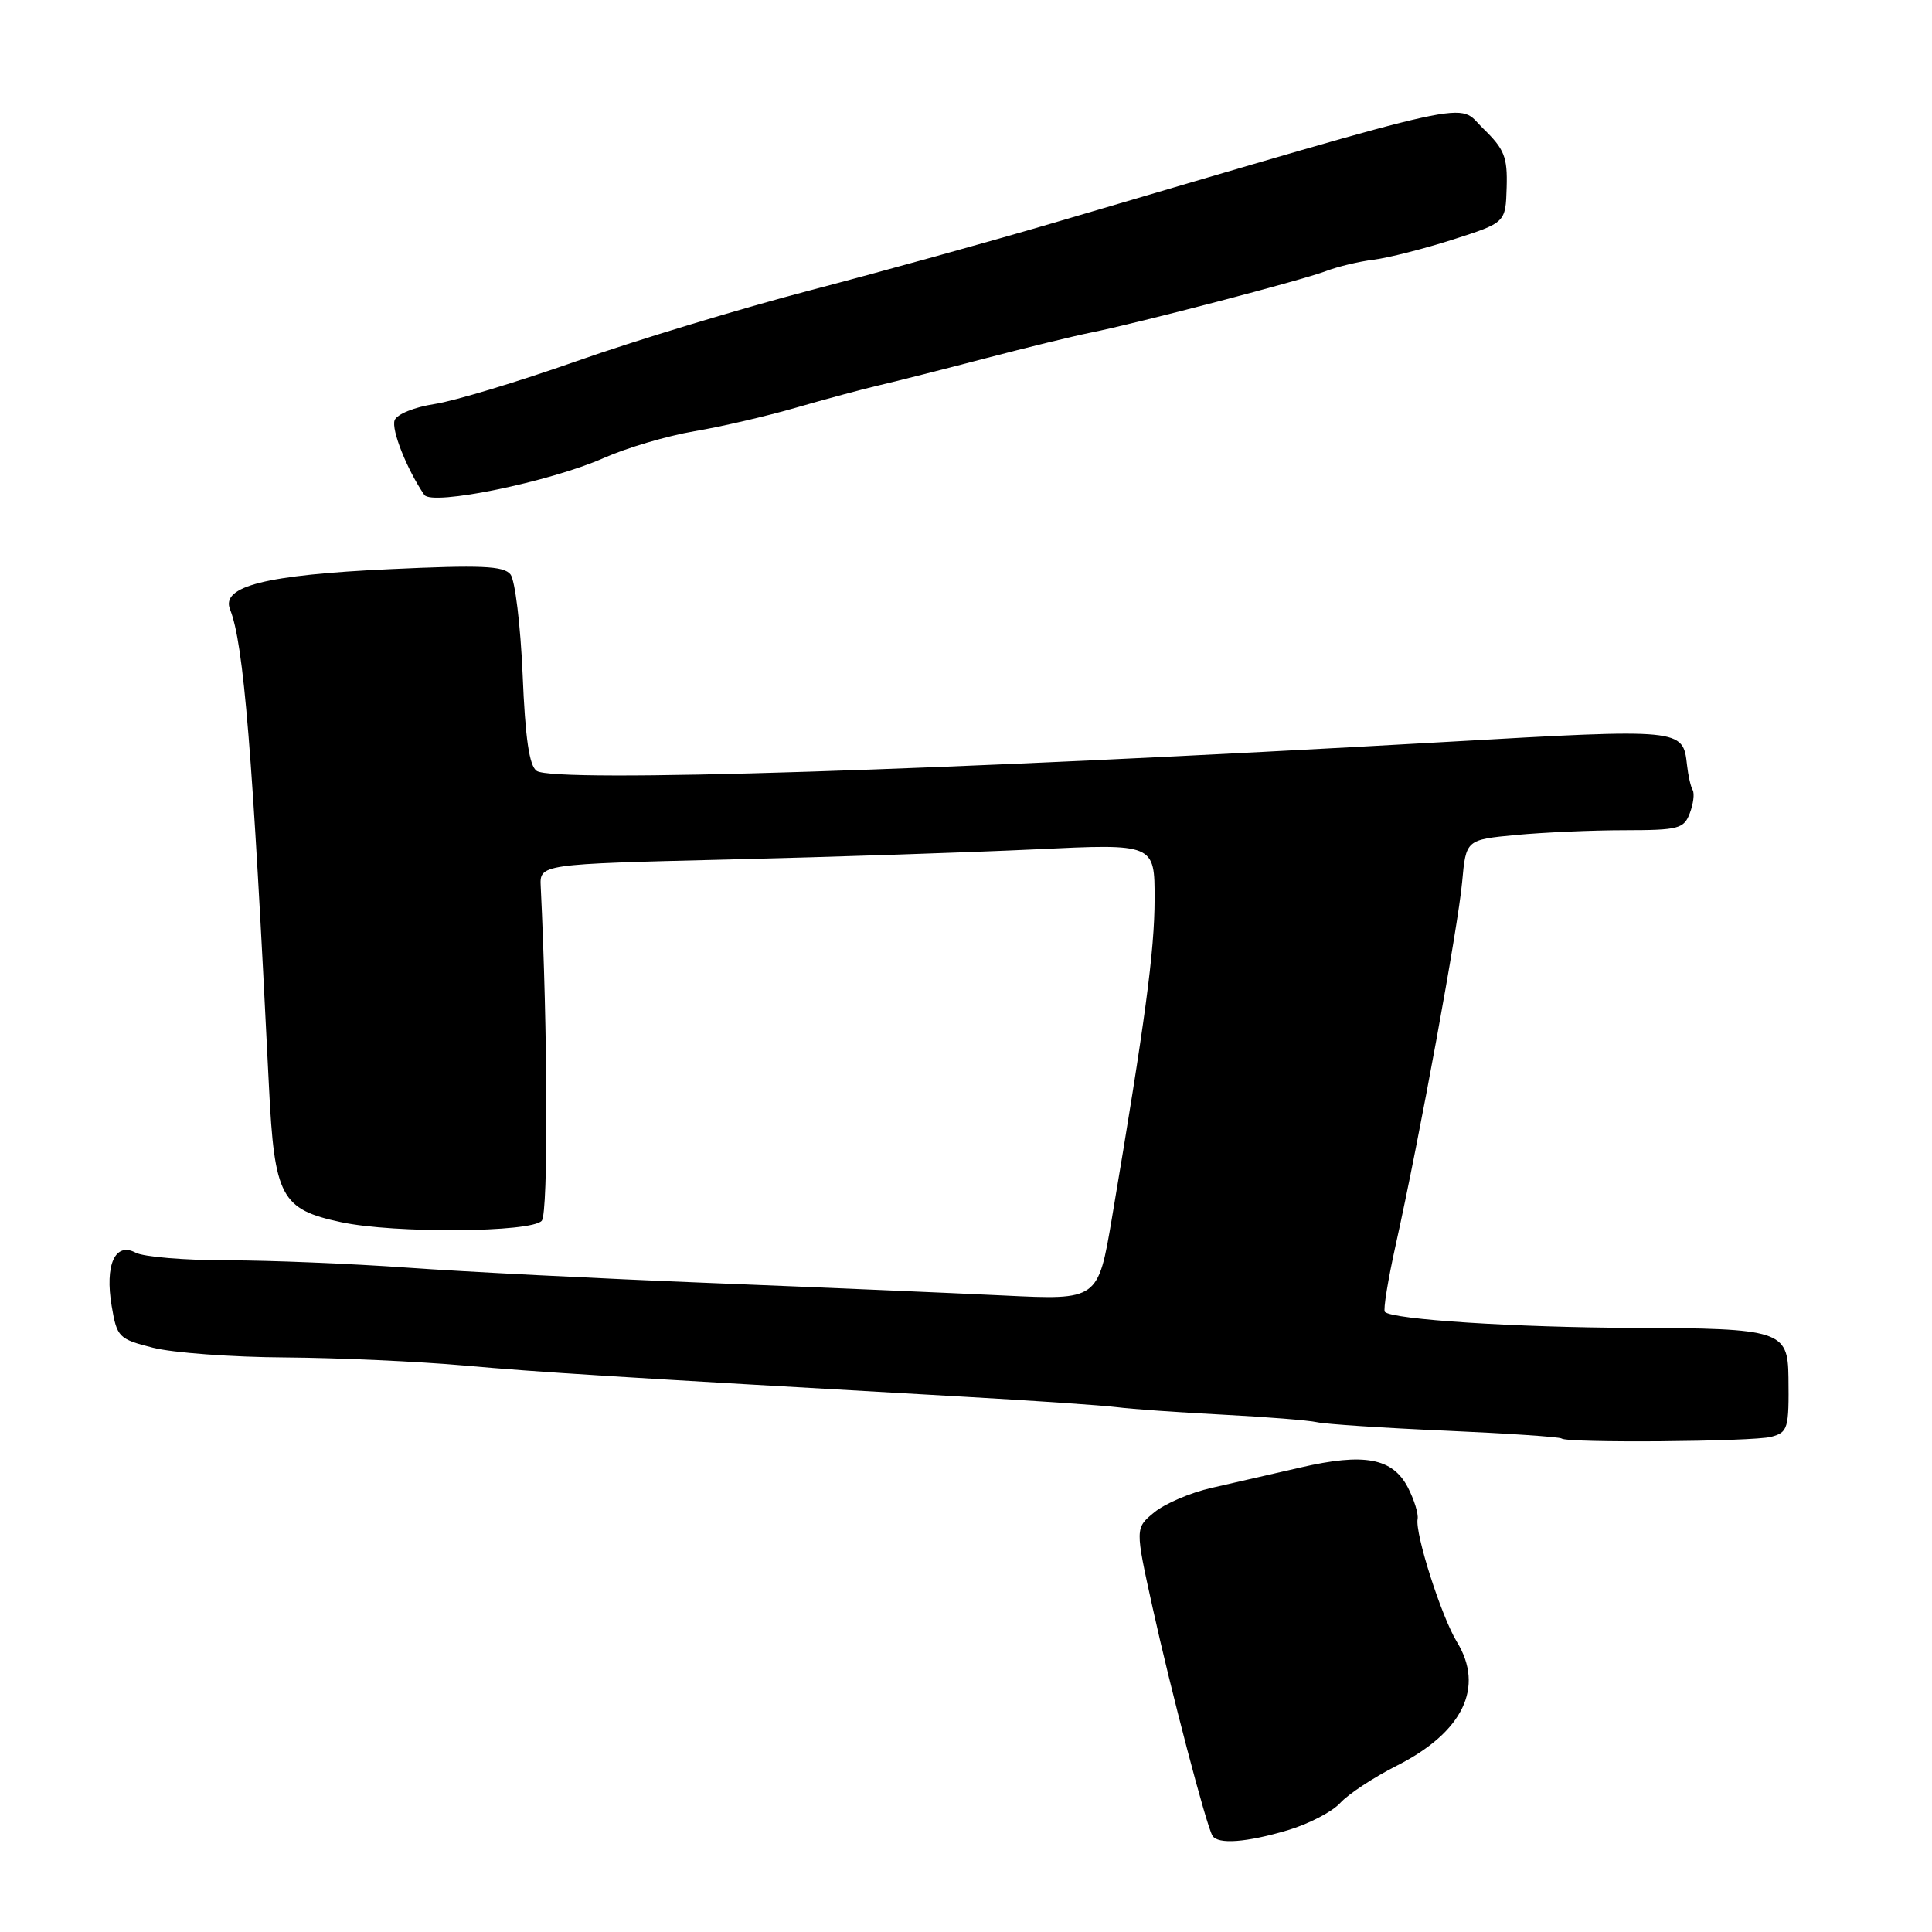 <?xml version="1.0" encoding="UTF-8" standalone="no"?>
<!DOCTYPE svg PUBLIC "-//W3C//DTD SVG 1.1//EN" "http://www.w3.org/Graphics/SVG/1.1/DTD/svg11.dtd" >
<svg xmlns="http://www.w3.org/2000/svg" xmlns:xlink="http://www.w3.org/1999/xlink" version="1.1" viewBox="0 0 256 256">
 <g >
 <path fill="currentColor"
d=" M 170.65 242.51 C 173.41 241.69 176.53 240.07 177.59 238.90 C 178.64 237.74 182.02 235.51 185.09 233.96 C 193.85 229.53 196.74 223.57 193.04 217.55 C 190.99 214.19 187.48 203.21 187.84 201.27 C 187.97 200.60 187.39 198.73 186.56 197.11 C 184.53 193.19 180.78 192.49 172.32 194.45 C 168.57 195.31 163.25 196.53 160.50 197.16 C 157.75 197.78 154.35 199.24 152.95 200.39 C 150.40 202.48 150.40 202.48 152.72 212.99 C 155.12 223.90 159.85 241.94 160.66 243.25 C 161.38 244.42 165.17 244.14 170.65 242.51 Z  M 234.68 190.39 C 236.92 189.79 237.06 189.32 236.98 182.50 C 236.91 176.32 235.95 176.01 216.56 175.95 C 200.82 175.90 184.52 174.85 183.50 173.83 C 183.26 173.60 183.91 169.60 184.94 164.95 C 188.09 150.78 193.20 122.83 193.74 116.88 C 194.25 111.27 194.25 111.27 200.88 110.64 C 204.52 110.30 211.00 110.01 215.28 110.01 C 222.43 110.00 223.13 109.82 223.91 107.75 C 224.38 106.51 224.55 105.14 224.29 104.69 C 224.03 104.25 223.69 102.75 223.54 101.37 C 223.00 96.53 222.96 96.52 191.77 98.30 C 124.78 102.11 73.50 103.74 71.12 102.15 C 70.13 101.49 69.60 97.87 69.25 89.36 C 68.97 82.84 68.25 76.88 67.64 76.11 C 66.73 74.98 63.75 74.85 51.59 75.42 C 35.22 76.18 29.26 77.68 30.48 80.74 C 32.30 85.31 33.45 99.42 35.64 144.00 C 36.36 158.59 37.23 160.24 45.17 161.94 C 52.23 163.46 70.49 163.32 71.79 161.75 C 72.66 160.70 72.58 136.46 71.65 117.50 C 71.50 114.50 71.50 114.50 96.50 113.89 C 110.25 113.56 128.59 112.95 137.25 112.54 C 153.00 111.79 153.00 111.79 152.99 119.14 C 152.98 126.05 151.74 135.28 147.34 161.38 C 145.50 172.27 145.50 172.27 133.00 171.66 C 126.12 171.33 108.58 170.58 94.00 170.00 C 79.42 169.42 61.40 168.51 53.95 167.97 C 46.49 167.44 35.78 167.00 30.13 167.00 C 24.49 167.00 19.02 166.54 17.98 165.99 C 15.25 164.53 13.87 167.60 14.80 173.07 C 15.50 177.20 15.73 177.43 20.26 178.58 C 22.86 179.25 30.73 179.83 37.75 179.87 C 44.76 179.92 55.45 180.40 61.50 180.94 C 71.61 181.84 80.65 182.40 128.00 185.09 C 137.07 185.60 146.07 186.22 148.00 186.46 C 149.93 186.71 156.22 187.15 162.00 187.45 C 167.78 187.75 173.40 188.20 174.50 188.45 C 175.60 188.70 183.25 189.21 191.50 189.57 C 199.75 189.93 206.69 190.40 206.92 190.61 C 207.58 191.23 232.28 191.03 234.68 190.39 Z  M 80.02 60.68 C 83.06 59.33 88.46 57.74 92.02 57.14 C 95.58 56.54 101.65 55.13 105.50 54.01 C 109.35 52.90 114.30 51.56 116.50 51.05 C 118.70 50.54 125.00 48.94 130.50 47.50 C 136.00 46.06 142.30 44.52 144.50 44.08 C 150.77 42.82 172.54 37.13 175.67 35.93 C 177.23 35.33 180.08 34.65 182.02 34.41 C 183.95 34.17 188.68 32.97 192.52 31.74 C 199.50 29.50 199.50 29.50 199.64 24.84 C 199.76 20.80 199.34 19.76 196.52 17.02 C 192.92 13.53 197.40 12.54 139.50 29.56 C 131.25 31.99 116.85 35.98 107.50 38.43 C 98.15 40.88 84.15 45.12 76.39 47.86 C 68.63 50.59 60.16 53.15 57.56 53.54 C 54.93 53.94 52.60 54.88 52.29 55.68 C 51.82 56.92 53.92 62.21 56.22 65.57 C 57.24 67.06 72.90 63.84 80.02 60.68 Z "/>
</g>
</svg>